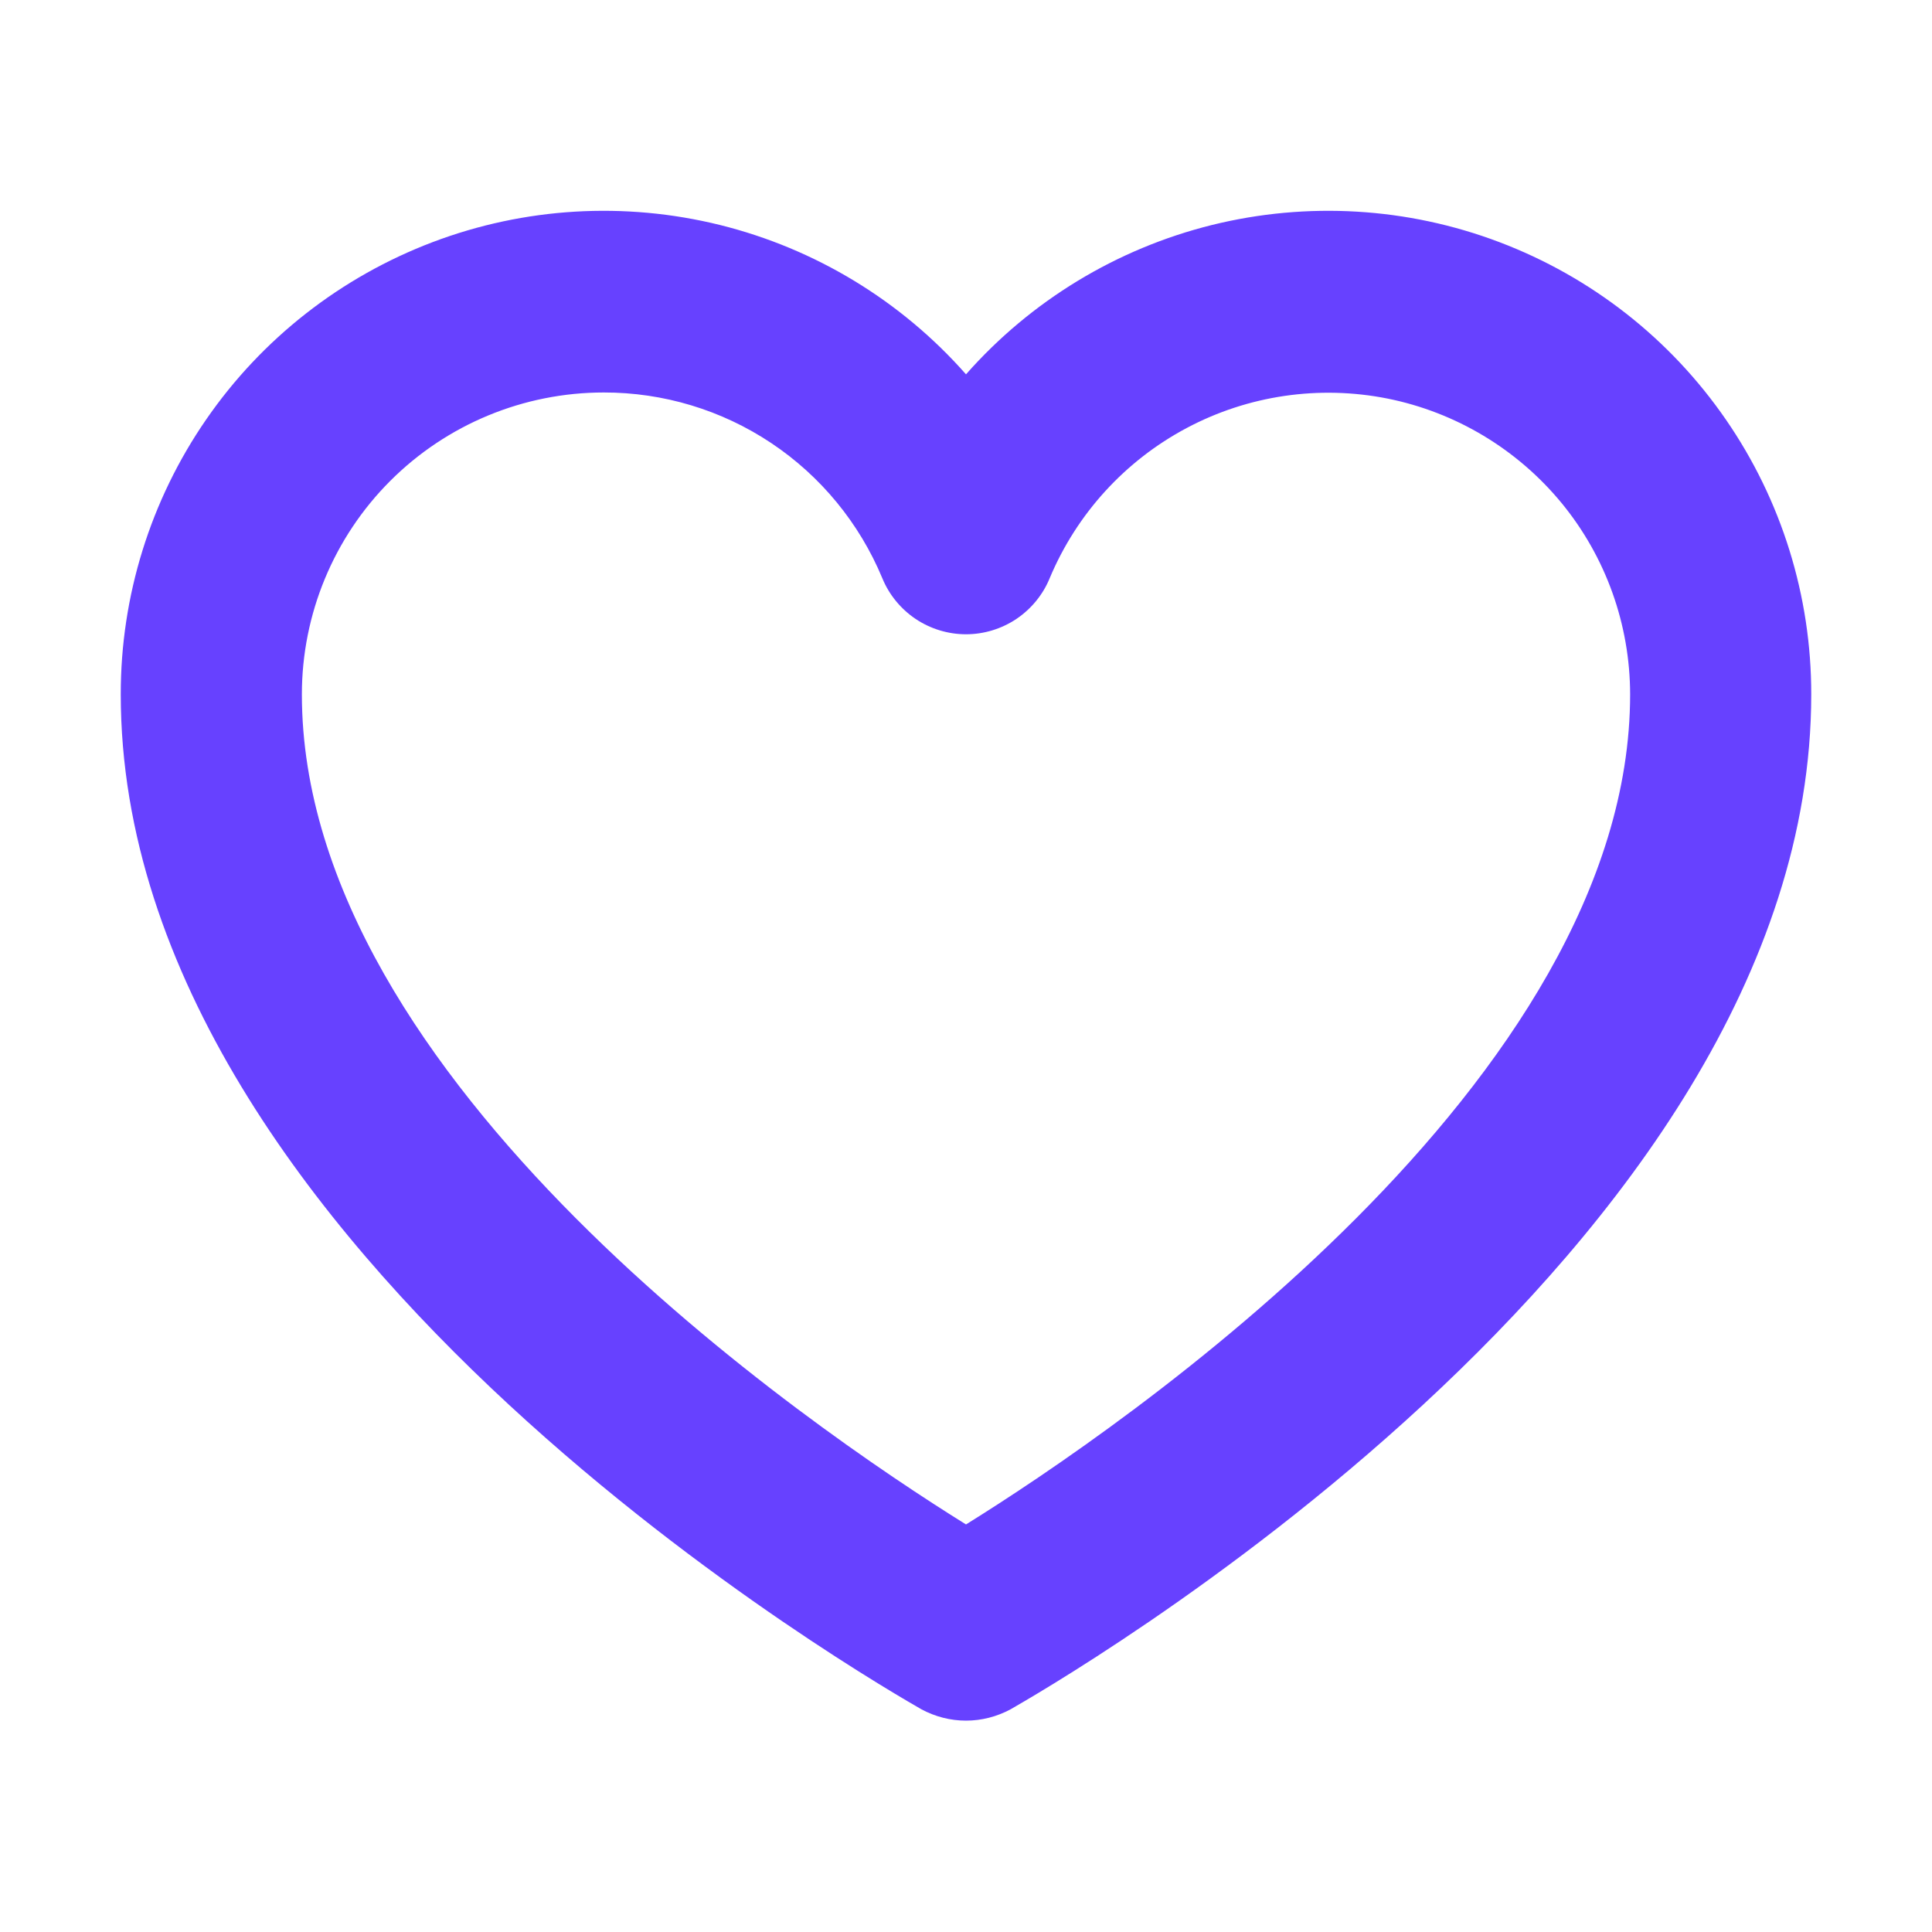 <svg width="20" height="20" viewBox="0 0 20 20" fill="none" xmlns="http://www.w3.org/2000/svg">
<path d="M10 17.812C9.839 17.812 9.681 17.771 9.539 17.695C9.203 17.5 1.25 12.984 1.25 7.188C1.249 6.171 1.557 5.179 2.134 4.343C2.711 3.506 3.53 2.866 4.48 2.506C5.43 2.146 6.467 2.085 7.453 2.329C8.44 2.574 9.328 3.113 10 3.875C10.672 3.113 11.56 2.574 12.546 2.329C13.533 2.085 14.57 2.146 15.52 2.506C16.471 2.866 17.289 3.506 17.866 4.343C18.443 5.179 18.751 6.171 18.75 7.188C18.75 12.984 10.797 17.5 10.461 17.695C10.319 17.771 10.161 17.812 10 17.812V17.812ZM6.25 4.063C5.421 4.063 4.626 4.392 4.04 4.978C3.454 5.564 3.125 6.359 3.125 7.188C3.125 11.188 8.391 14.781 10 15.781C11.609 14.781 16.875 11.188 16.875 7.188C16.874 6.466 16.624 5.766 16.166 5.208C15.708 4.651 15.071 4.268 14.364 4.126C13.656 3.985 12.921 4.092 12.284 4.431C11.646 4.77 11.146 5.319 10.867 5.984C10.797 6.156 10.676 6.303 10.522 6.407C10.368 6.51 10.186 6.566 10 6.566C9.814 6.566 9.632 6.51 9.478 6.407C9.324 6.303 9.203 6.156 9.133 5.984C8.896 5.415 8.496 4.928 7.983 4.586C7.47 4.244 6.867 4.062 6.25 4.063V4.063Z" fill="#6741FF"/>
</svg>
